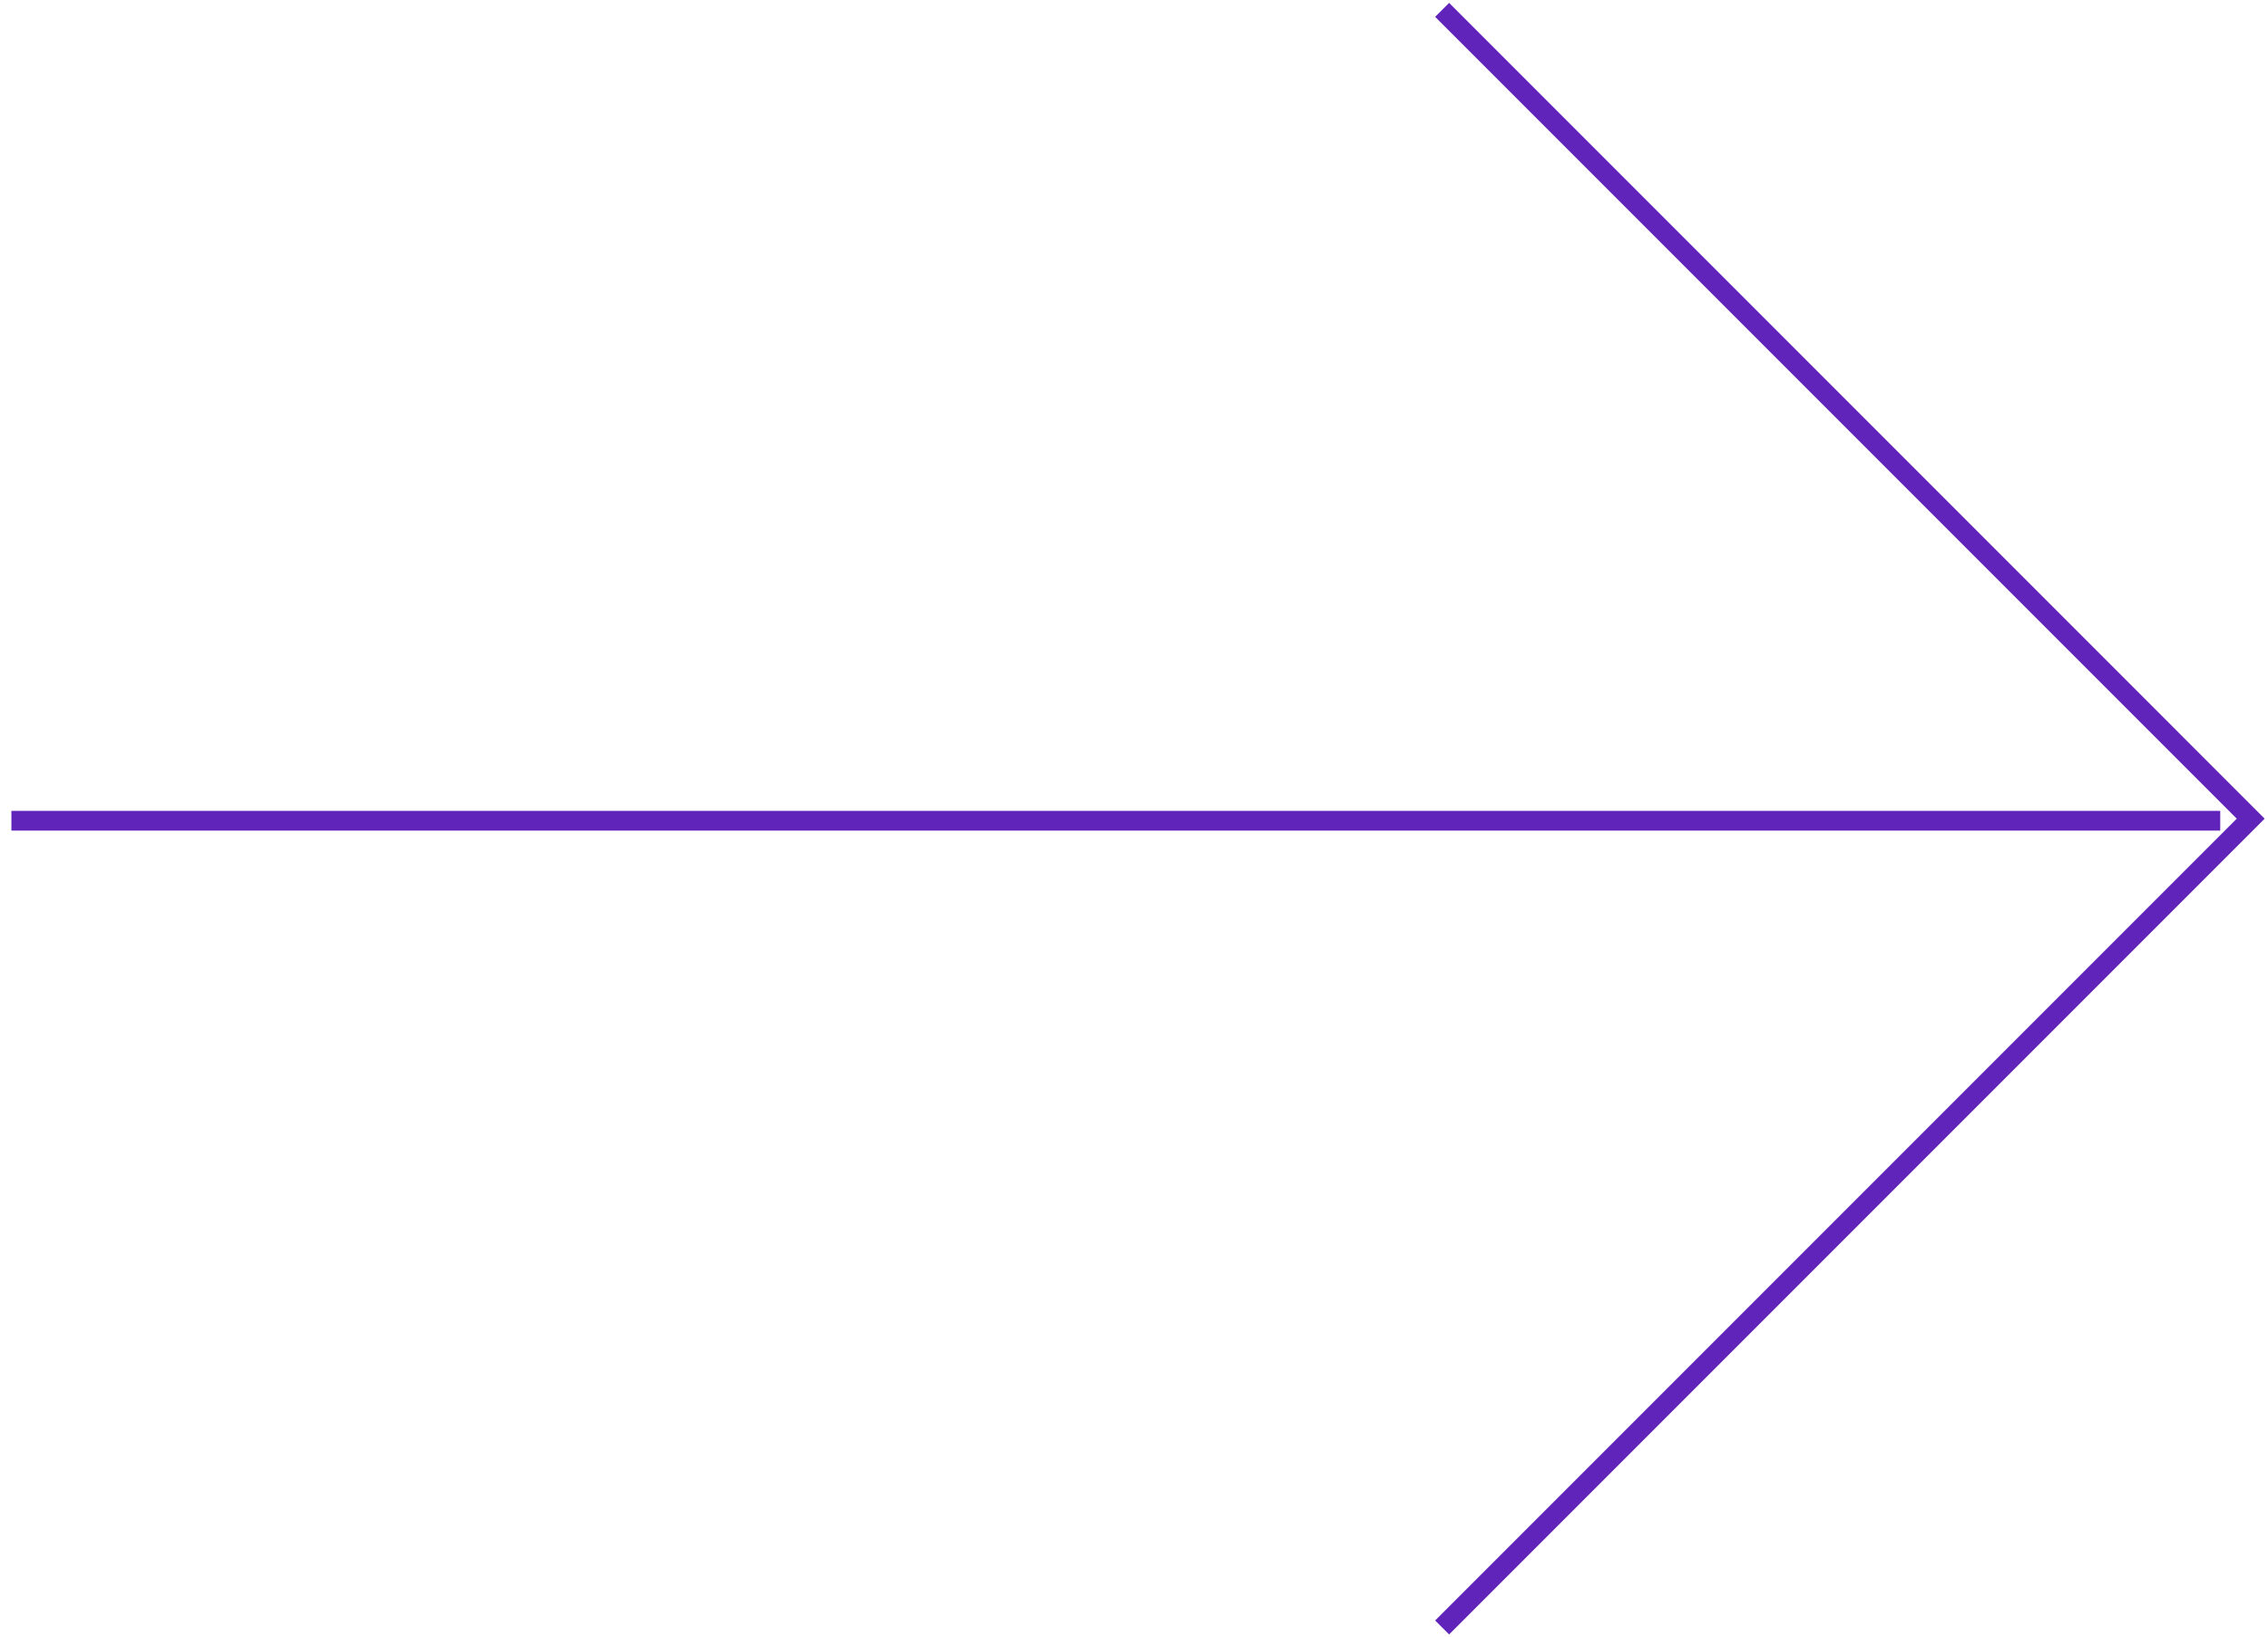 <svg width="115" height="83" viewBox="0 0 115 83" fill="none" xmlns="http://www.w3.org/2000/svg">
<path fill-rule="evenodd" clip-rule="evenodd" d="M113.417 41.501L72.77 82.147L73.478 82.854L114.831 41.501L73.478 0.147L72.77 0.854L113.417 41.501Z" fill="#6024BA"/>
<path fill-rule="evenodd" clip-rule="evenodd" d="M0.578 42.105L112.578 42.105L112.578 41.105L0.578 41.105L0.578 42.105Z" fill="#6024BA"/>
</svg>
